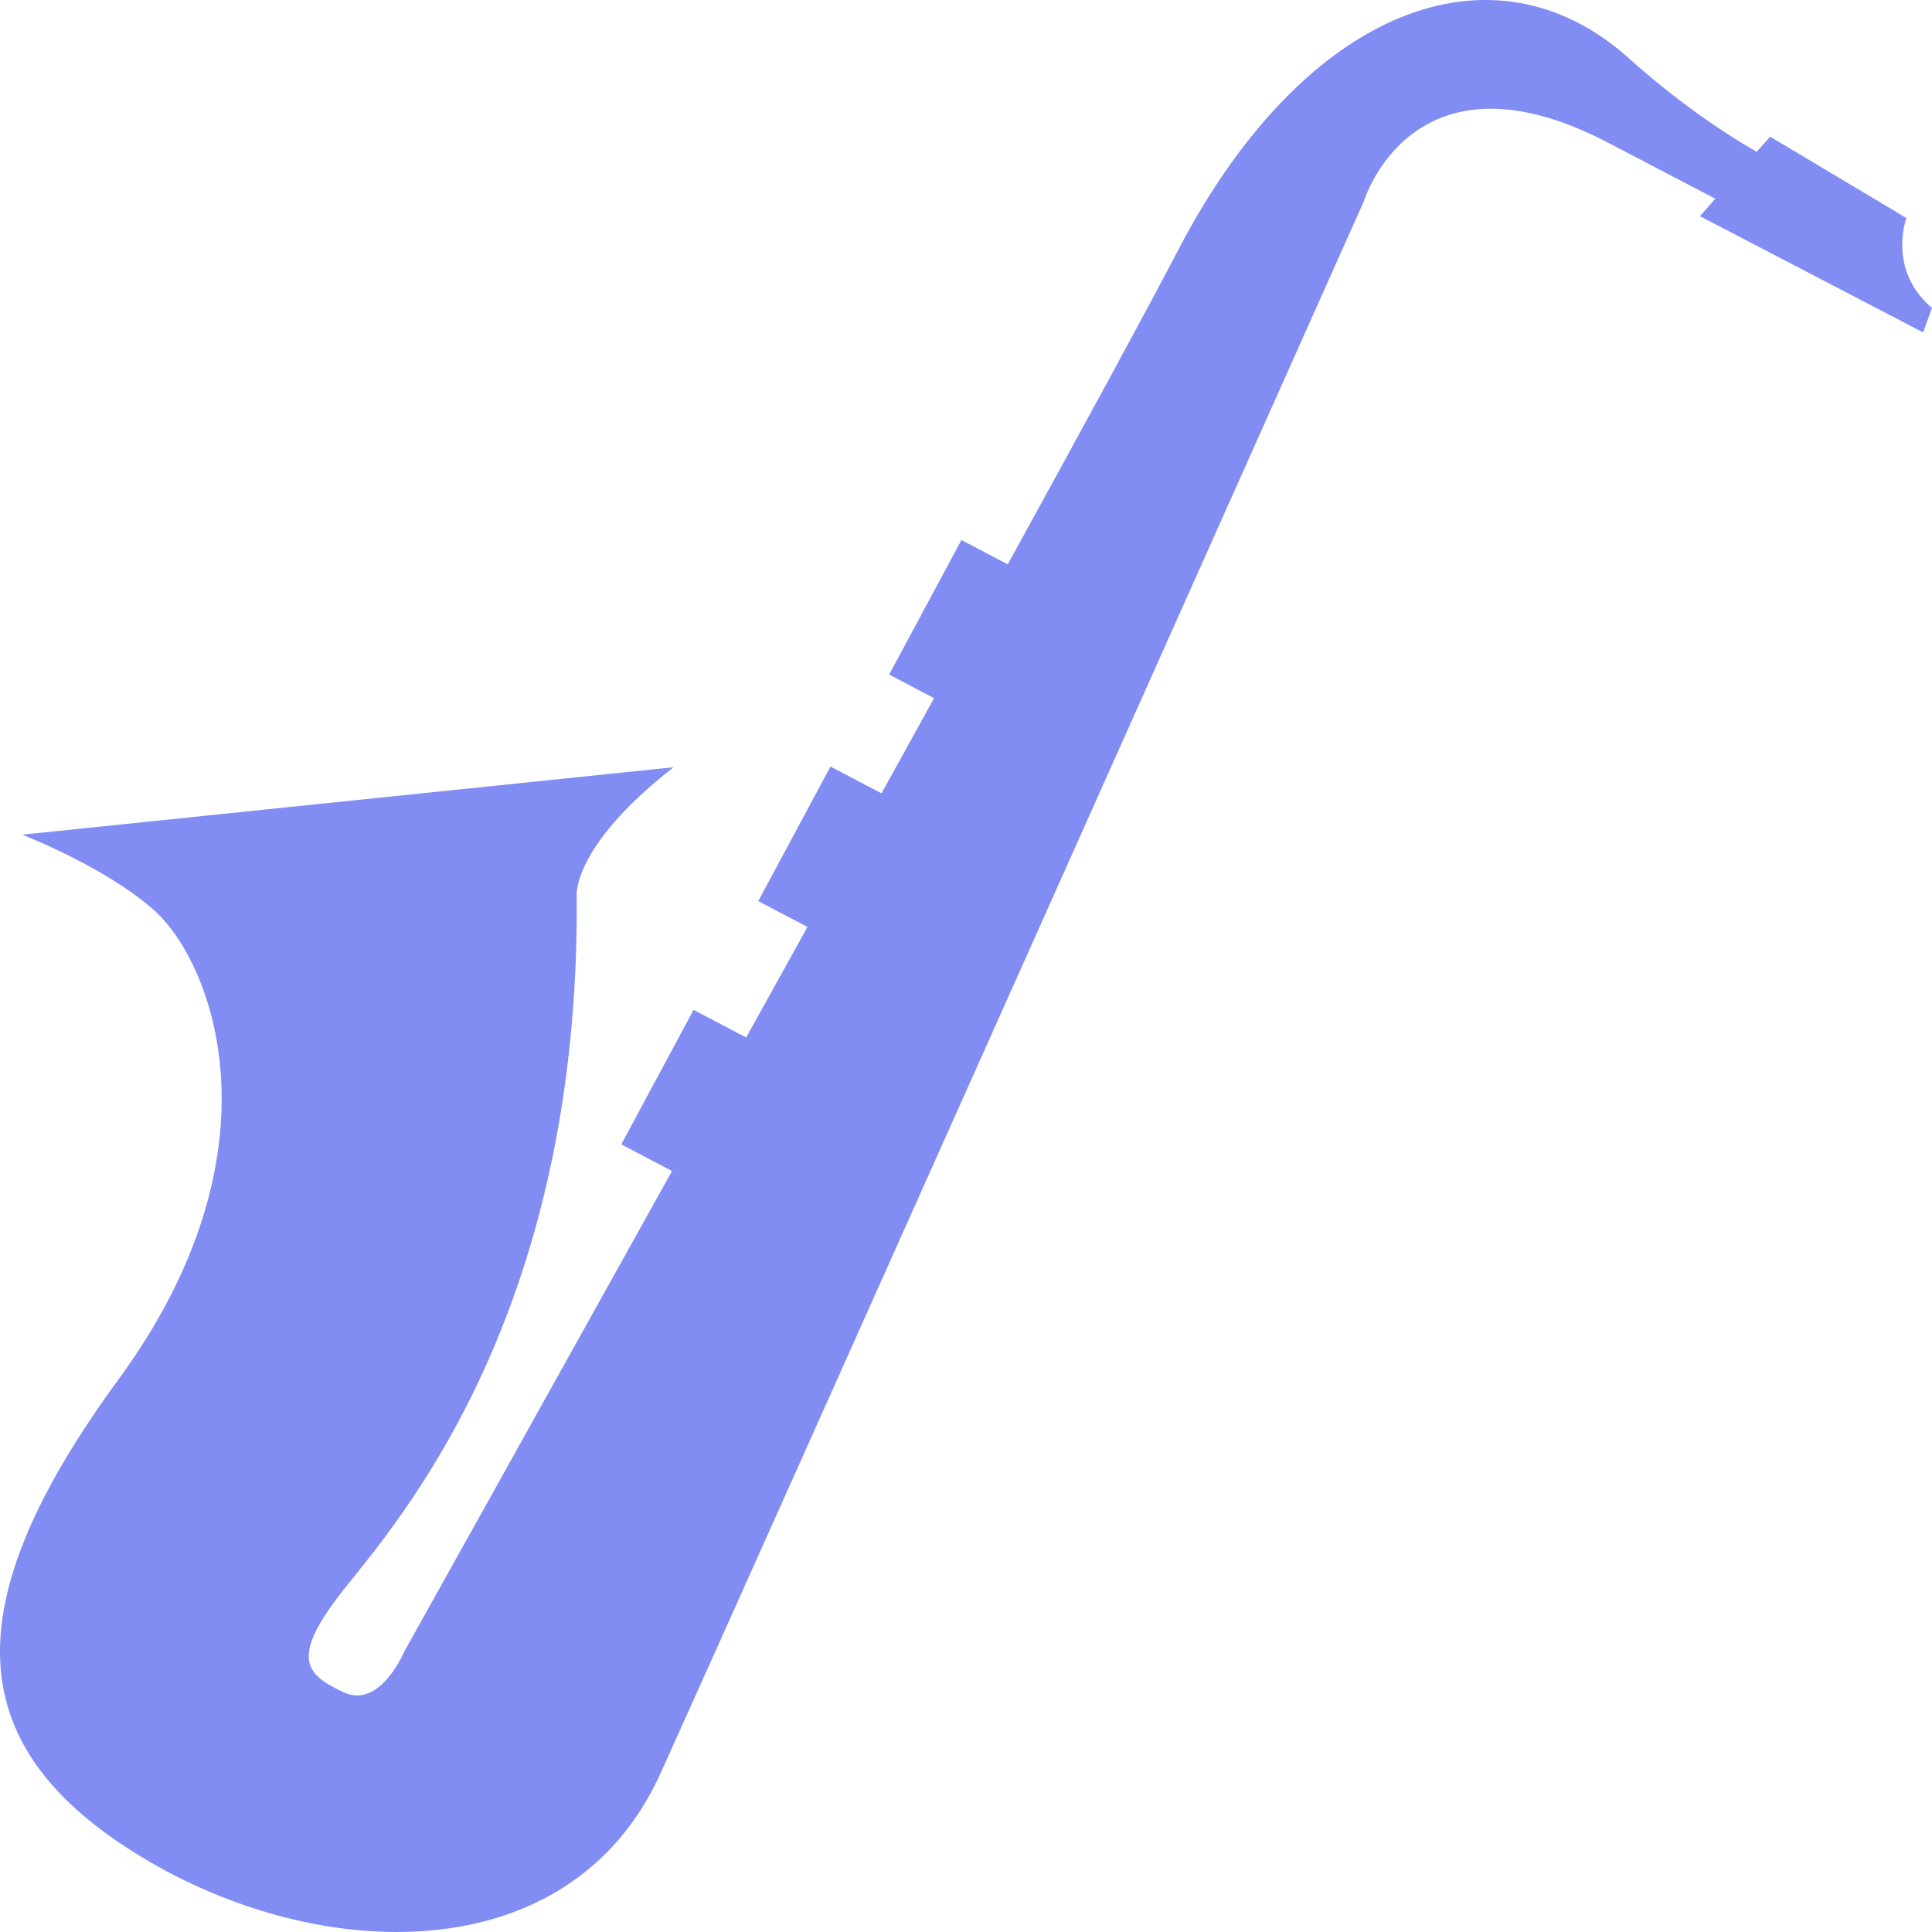 <svg width="100" height="100" viewBox="0 0 100 100" fill="none" xmlns="http://www.w3.org/2000/svg">
<path d="M99.541 17.206L100 15.941C97.67 13.959 98.675 11.284 98.675 11.284L91.62 7.073L90.925 7.86C88.987 6.735 86.719 5.175 84.296 3.004C77.28 -3.279 67.513 0.42 60.997 12.914C59.394 15.991 56.144 21.964 52.161 29.21L49.763 27.952L46.023 34.916L48.347 36.137C47.456 37.751 46.548 39.396 45.626 41.063L42.986 39.677L39.247 46.642L41.795 47.979C40.734 49.892 39.674 51.805 38.621 53.699L35.898 52.27L32.158 59.233L34.784 60.612C27.159 74.319 20.917 85.498 20.917 85.498C20.917 85.498 19.664 88.482 17.784 87.591C15.906 86.701 14.904 85.916 17.784 82.285C20.665 78.657 30.018 68.047 29.851 46.412C29.851 46.412 29.518 43.9 34.861 39.712L1.15 43.203C1.15 43.203 5.436 44.856 7.971 47.111C10.991 49.795 14.819 59.535 6.134 71.398C-2.55 83.263 -1.882 90.523 7.304 96.103C16.49 101.689 29.517 102.107 34.193 91.779C38.869 81.448 70.6 10.401 70.6 10.401C70.6 10.401 73.105 2.165 83.127 7.33L88.783 10.286L87.987 11.189L99.541 17.206Z" fill="#828DF3"/>
</svg>

